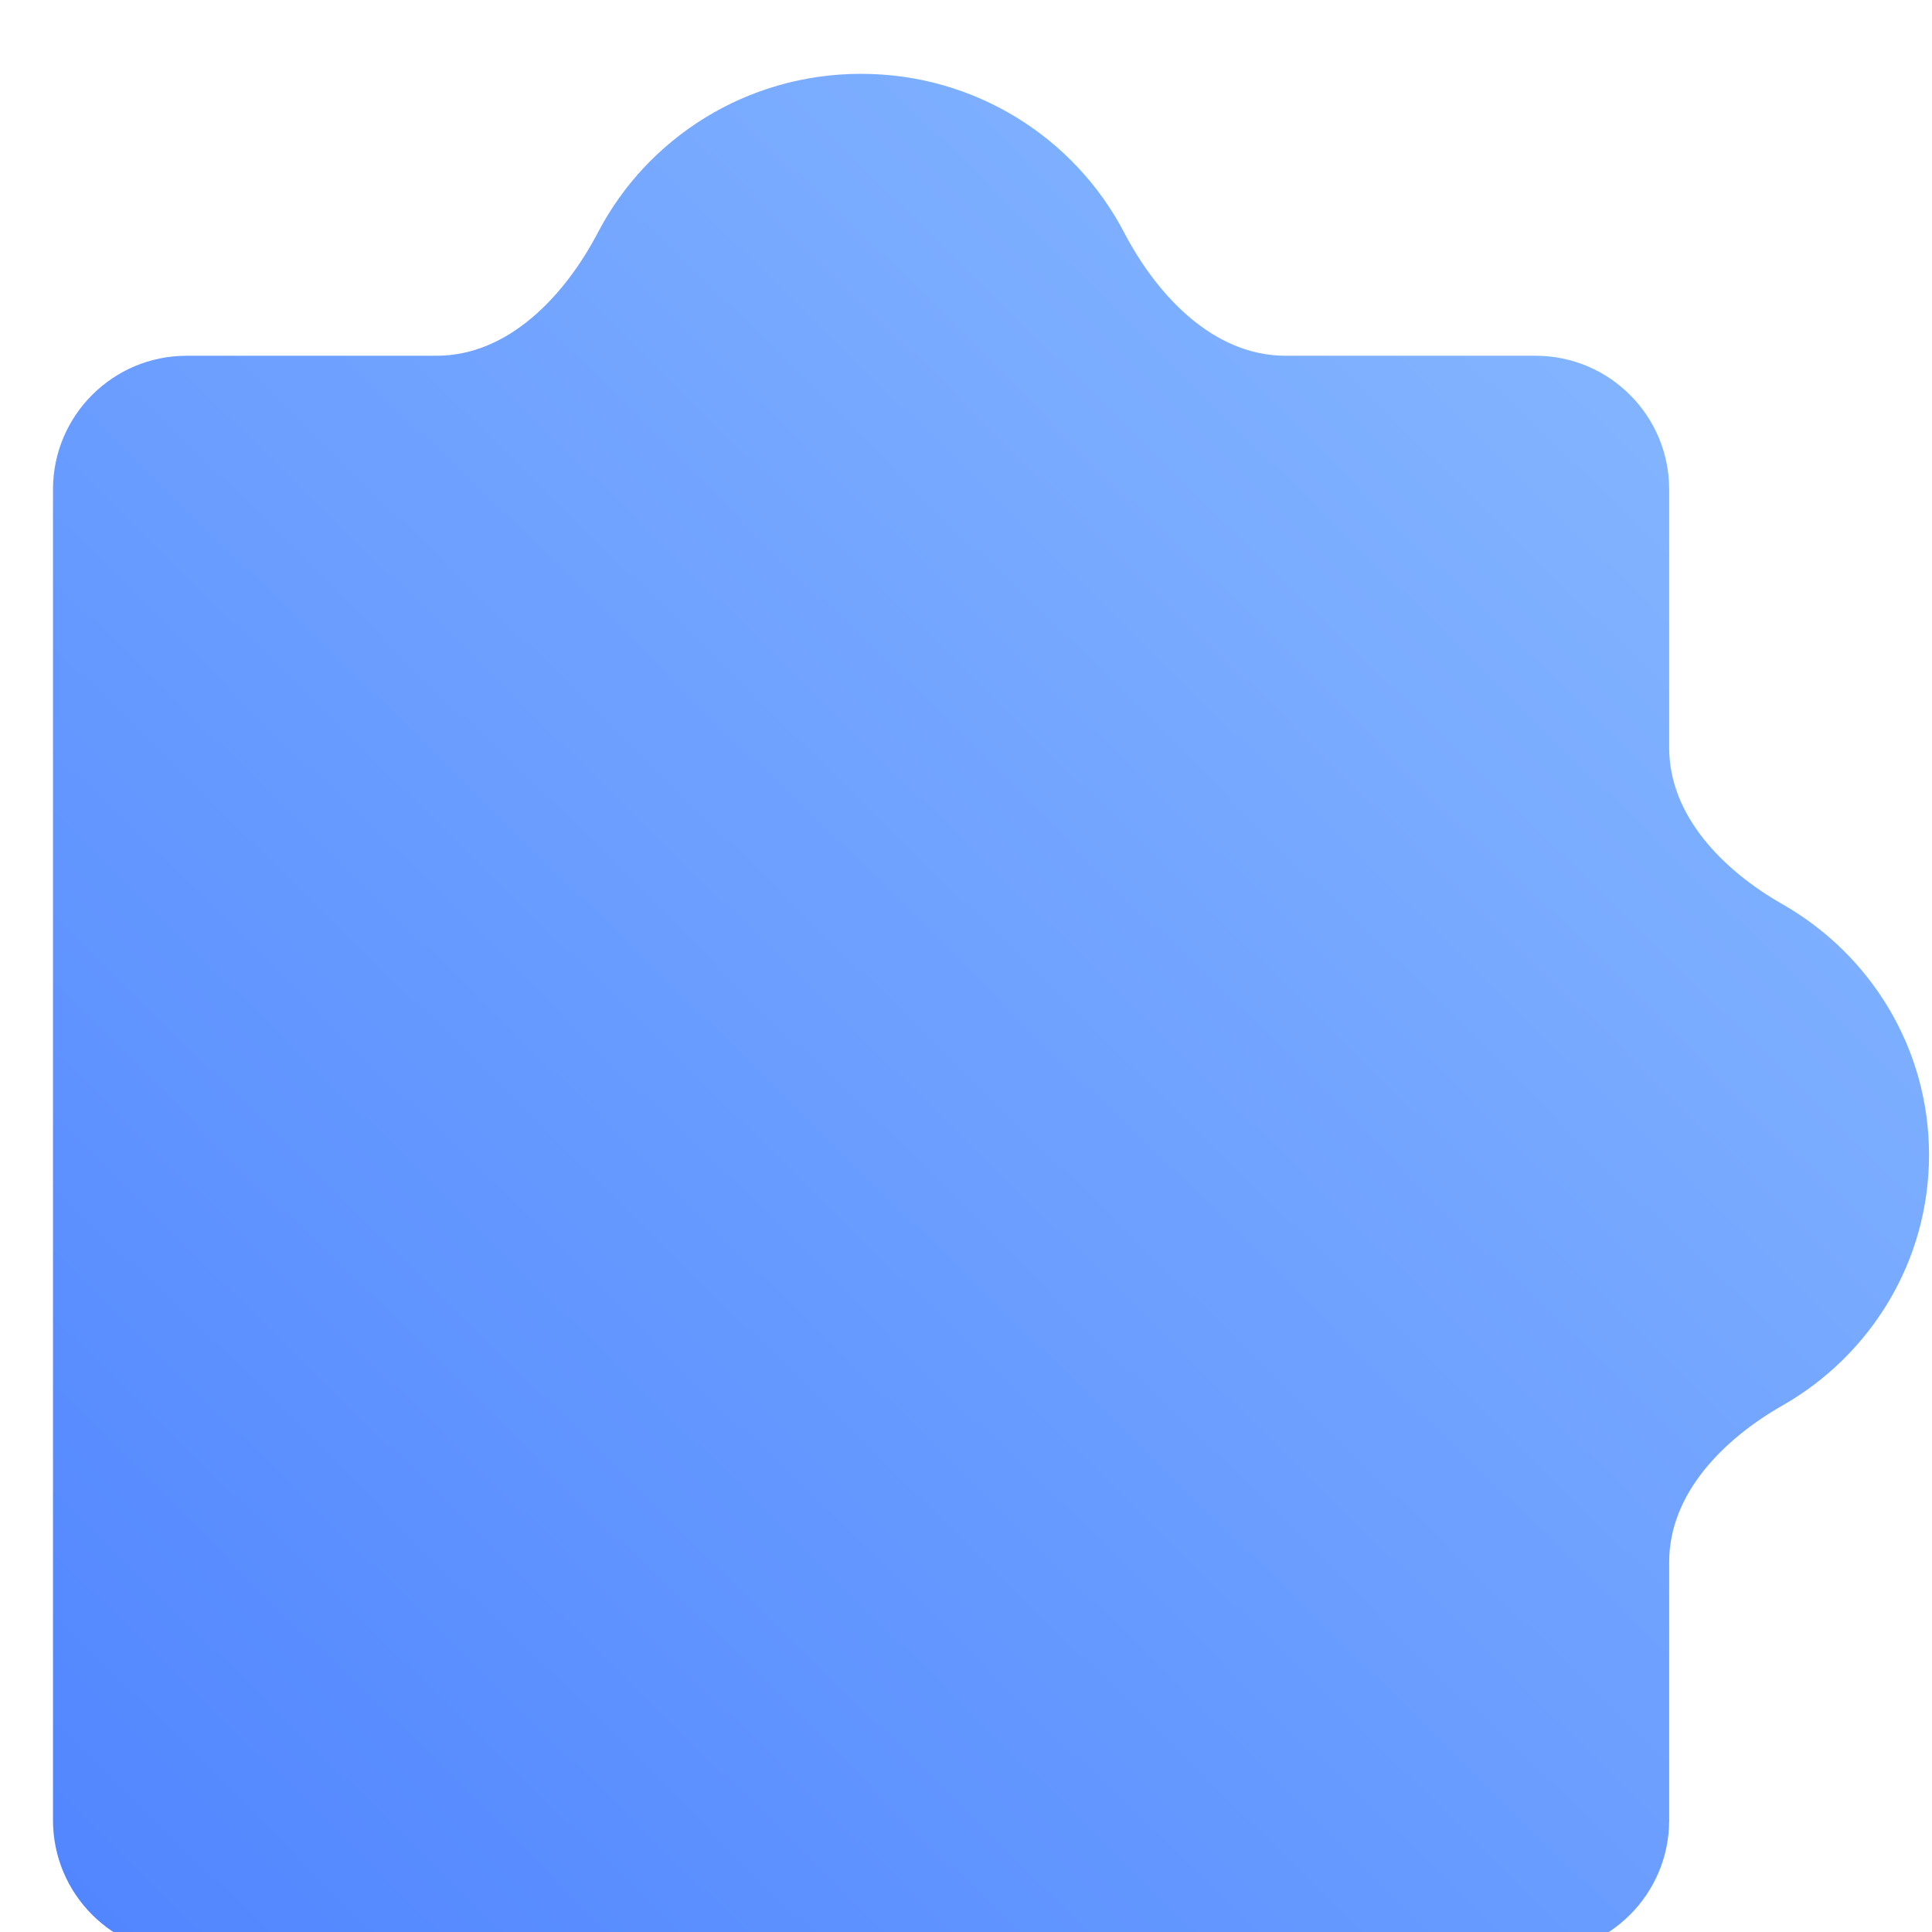 <svg width="28" height="28" viewBox="0 0 28 28" fill="none" xmlns="http://www.w3.org/2000/svg">
<g filter="url(#filter0_i_441_5918)">
<path fill-rule="evenodd" clip-rule="evenodd" d="M2.1 27.712C1.03 27.712 0.163 26.845 0.163 25.775L0.163 6.488C0.163 5.419 1.03 4.551 2.1 4.551H5.721C6.764 4.551 7.581 3.683 8.064 2.758C8.777 1.396 10.215 0.465 11.873 0.465C13.532 0.465 14.97 1.396 15.683 2.758C16.166 3.683 16.983 4.551 18.026 4.551H21.649C22.719 4.551 23.586 5.419 23.586 6.488V10.232C23.586 11.22 24.369 12.01 25.227 12.499C26.497 13.223 27.352 14.579 27.352 16.132C27.352 17.685 26.497 19.041 25.227 19.765C24.369 20.254 23.586 21.044 23.586 22.032V25.775C23.586 26.845 22.719 27.712 21.649 27.712L2.1 27.712Z" fill="url(#paint0_linear_441_5918)"/>
</g>
<defs>
<filter id="filter0_i_441_5918" x="0.163" y="0.464" width="27.795" height="27.853" filterUnits="userSpaceOnUse" color-interpolation-filters="sRGB">
<feFlood flood-opacity="0" result="BackgroundImageFix"/>
<feBlend mode="normal" in="SourceGraphic" in2="BackgroundImageFix" result="shape"/>
<feColorMatrix in="SourceAlpha" type="matrix" values="0 0 0 0 0 0 0 0 0 0 0 0 0 0 0 0 0 0 127 0" result="hardAlpha"/>
<feOffset dx="0.605" dy="0.605"/>
<feGaussianBlur stdDeviation="0.363"/>
<feComposite in2="hardAlpha" operator="arithmetic" k2="-1" k3="1"/>
<feColorMatrix type="matrix" values="0 0 0 0 1 0 0 0 0 1 0 0 0 0 1 0 0 0 0.4 0"/>
<feBlend mode="normal" in2="shape" result="effect1_innerShadow_441_5918"/>
</filter>
<linearGradient id="paint0_linear_441_5918" x1="22.996" y1="4.447" x2="0.163" y2="27.712" gradientUnits="userSpaceOnUse">
<stop stop-color="#83B4FF"/>
<stop offset="1" stop-color="#5085FF"/>
</linearGradient>
</defs>
</svg>

